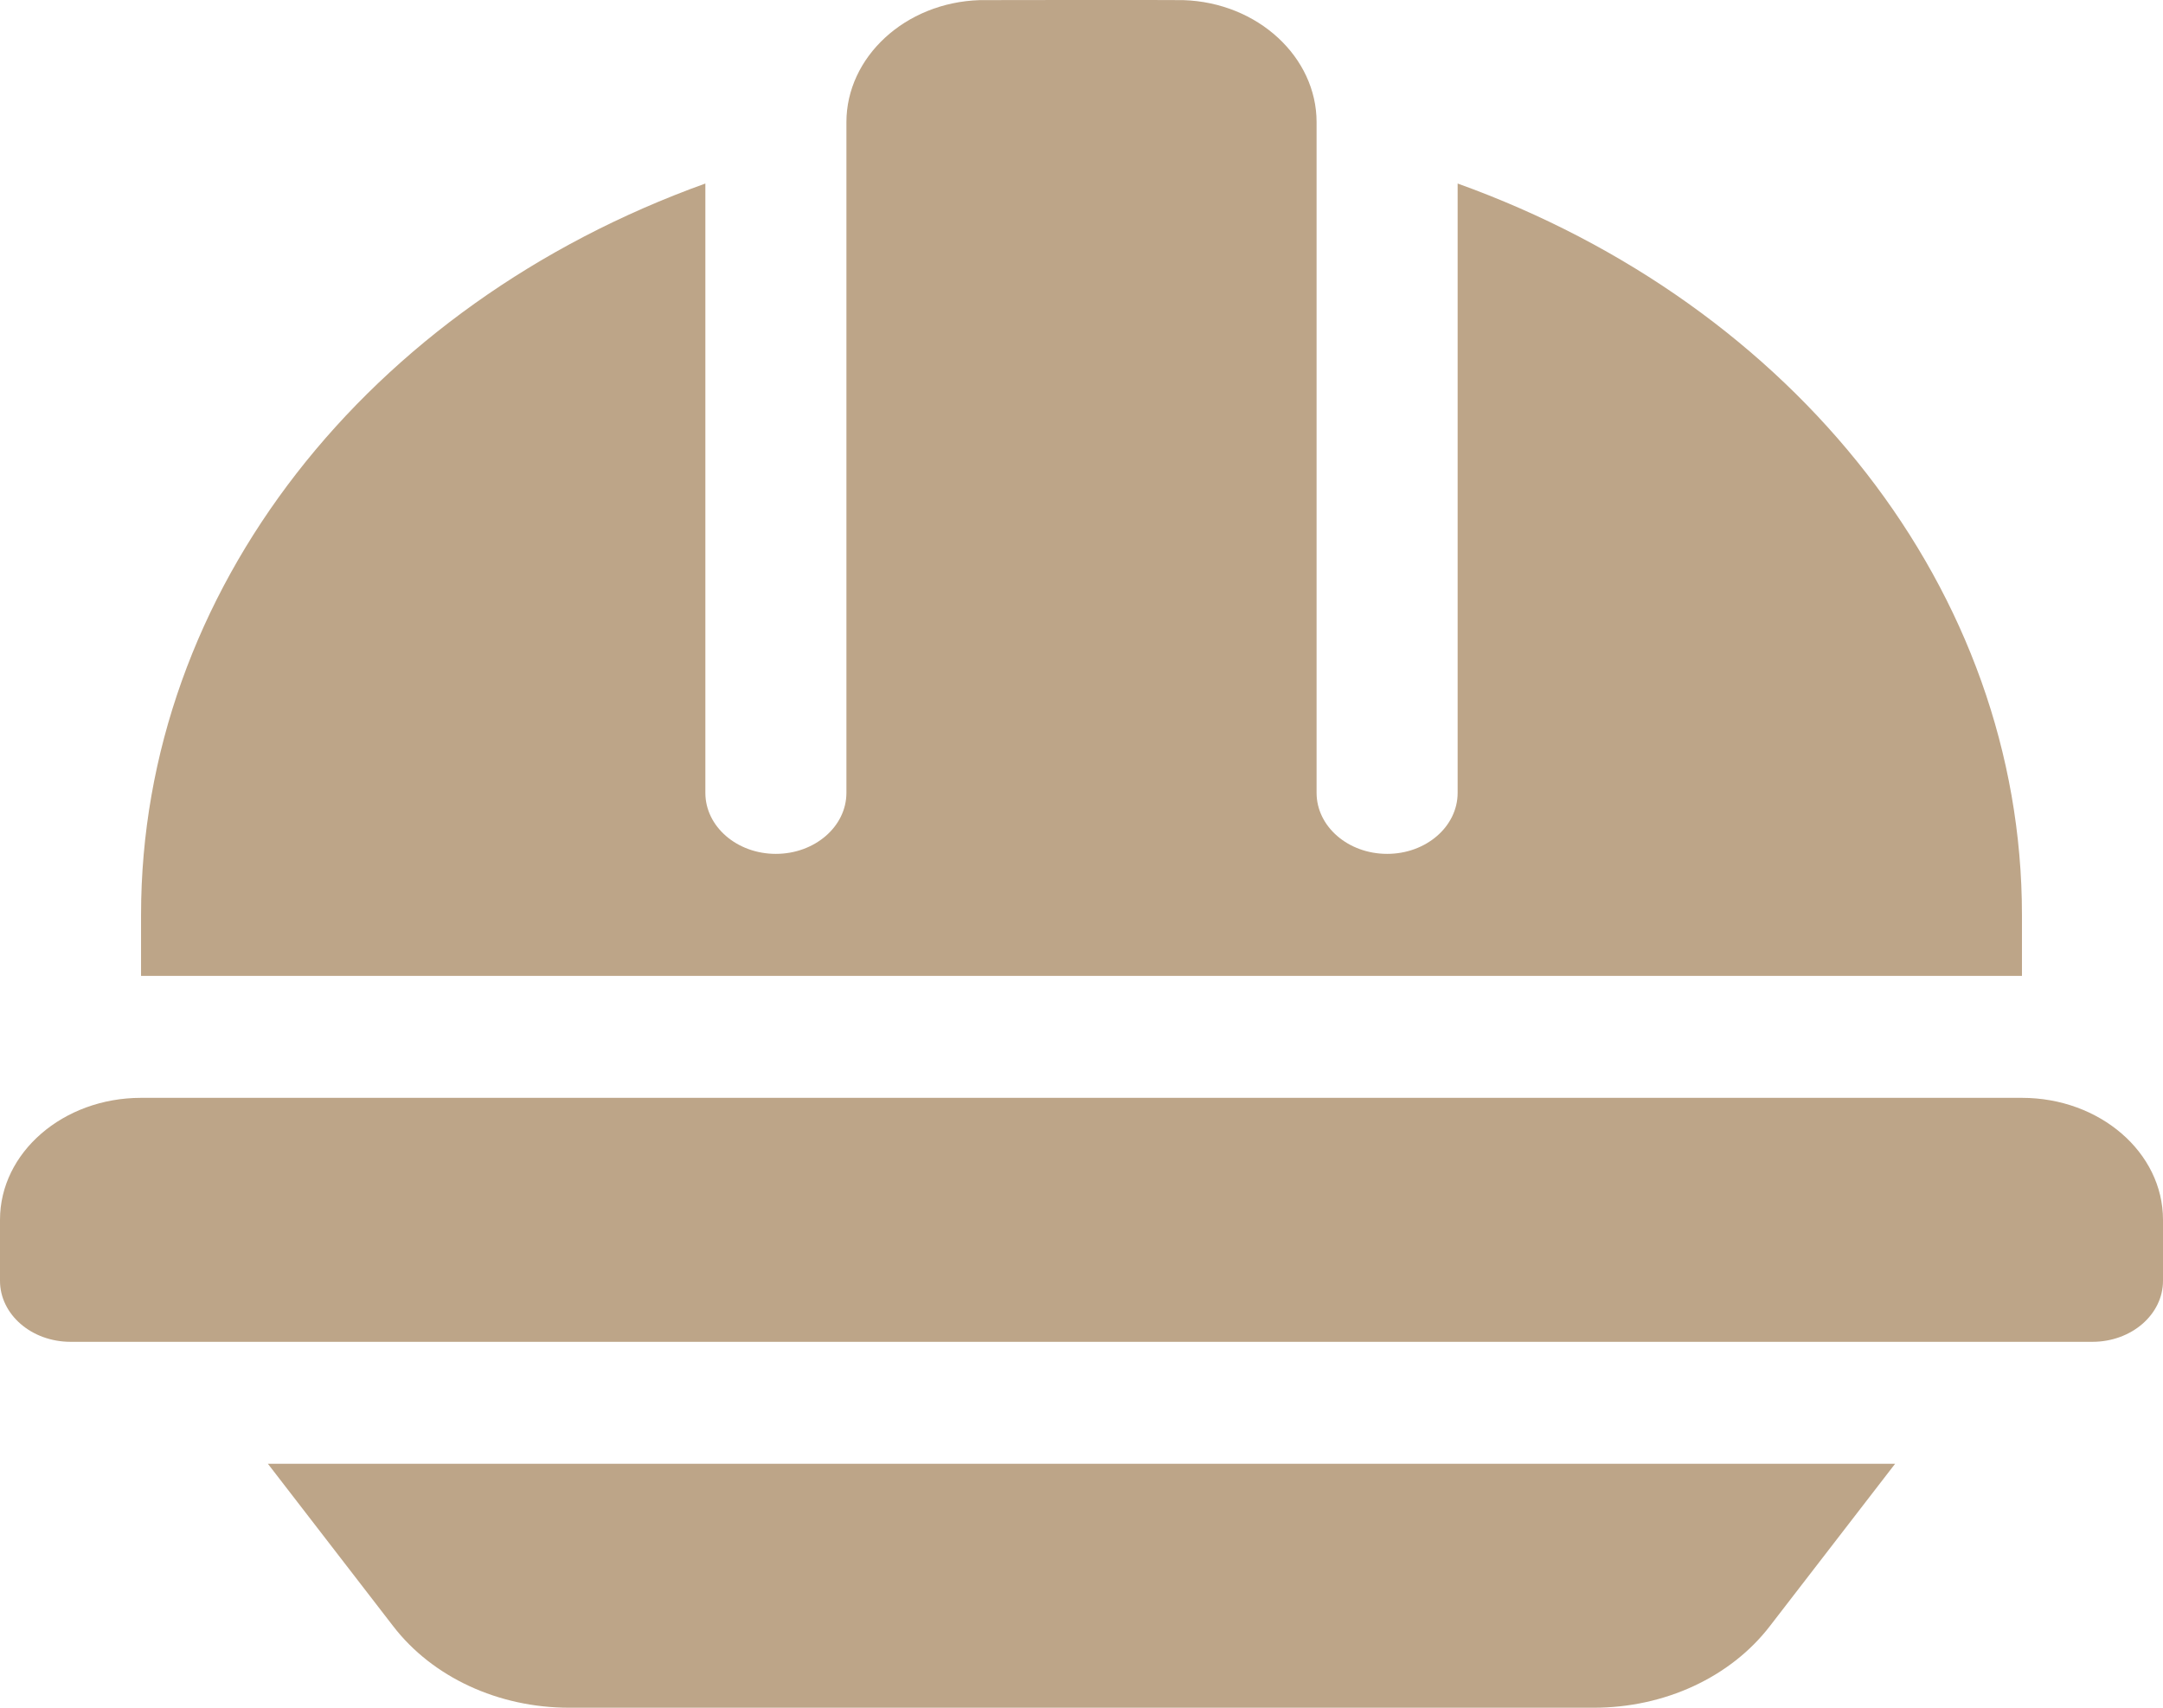<svg width="19" height="15" viewBox="0 0 19 15" fill="none" xmlns="http://www.w3.org/2000/svg">
    <path d="M17.761 9.643H1.239C0.555 9.643 0 10.123 0 10.714V11.25C0 11.546 0.277 11.786 0.62 11.786H18.38C18.723 11.786 19 11.546 19 11.25V10.714C19 10.123 18.445 9.643 17.761 9.643Z" fill="#BDA588"/>
    <path d="M2.353 12.857L3.454 14.284C3.799 14.732 4.377 15 5 15H14C14.623 15 15.201 14.732 15.546 14.284L16.647 12.857H2.353Z" fill="#BDA588"/>
    <path d="M12.804 1.612V6.964C12.804 7.26 12.527 7.5 12.185 7.5C11.842 7.5 11.565 7.26 11.565 6.964V1.073C11.565 0.504 11.052 0.022 10.394 0.001C10.325 -0.001 8.647 2.38956e-05 8.606 0.001C7.948 0.022 7.435 0.504 7.435 1.073V6.964C7.435 7.26 7.157 7.5 6.815 7.5C6.473 7.5 6.196 7.26 6.196 6.964V1.612C3.23 2.678 1.239 5.192 1.239 8.036V8.572H17.761V8.036C17.761 5.192 15.77 2.678 12.804 1.612Z" fill="#BDA588"/>
</svg>
